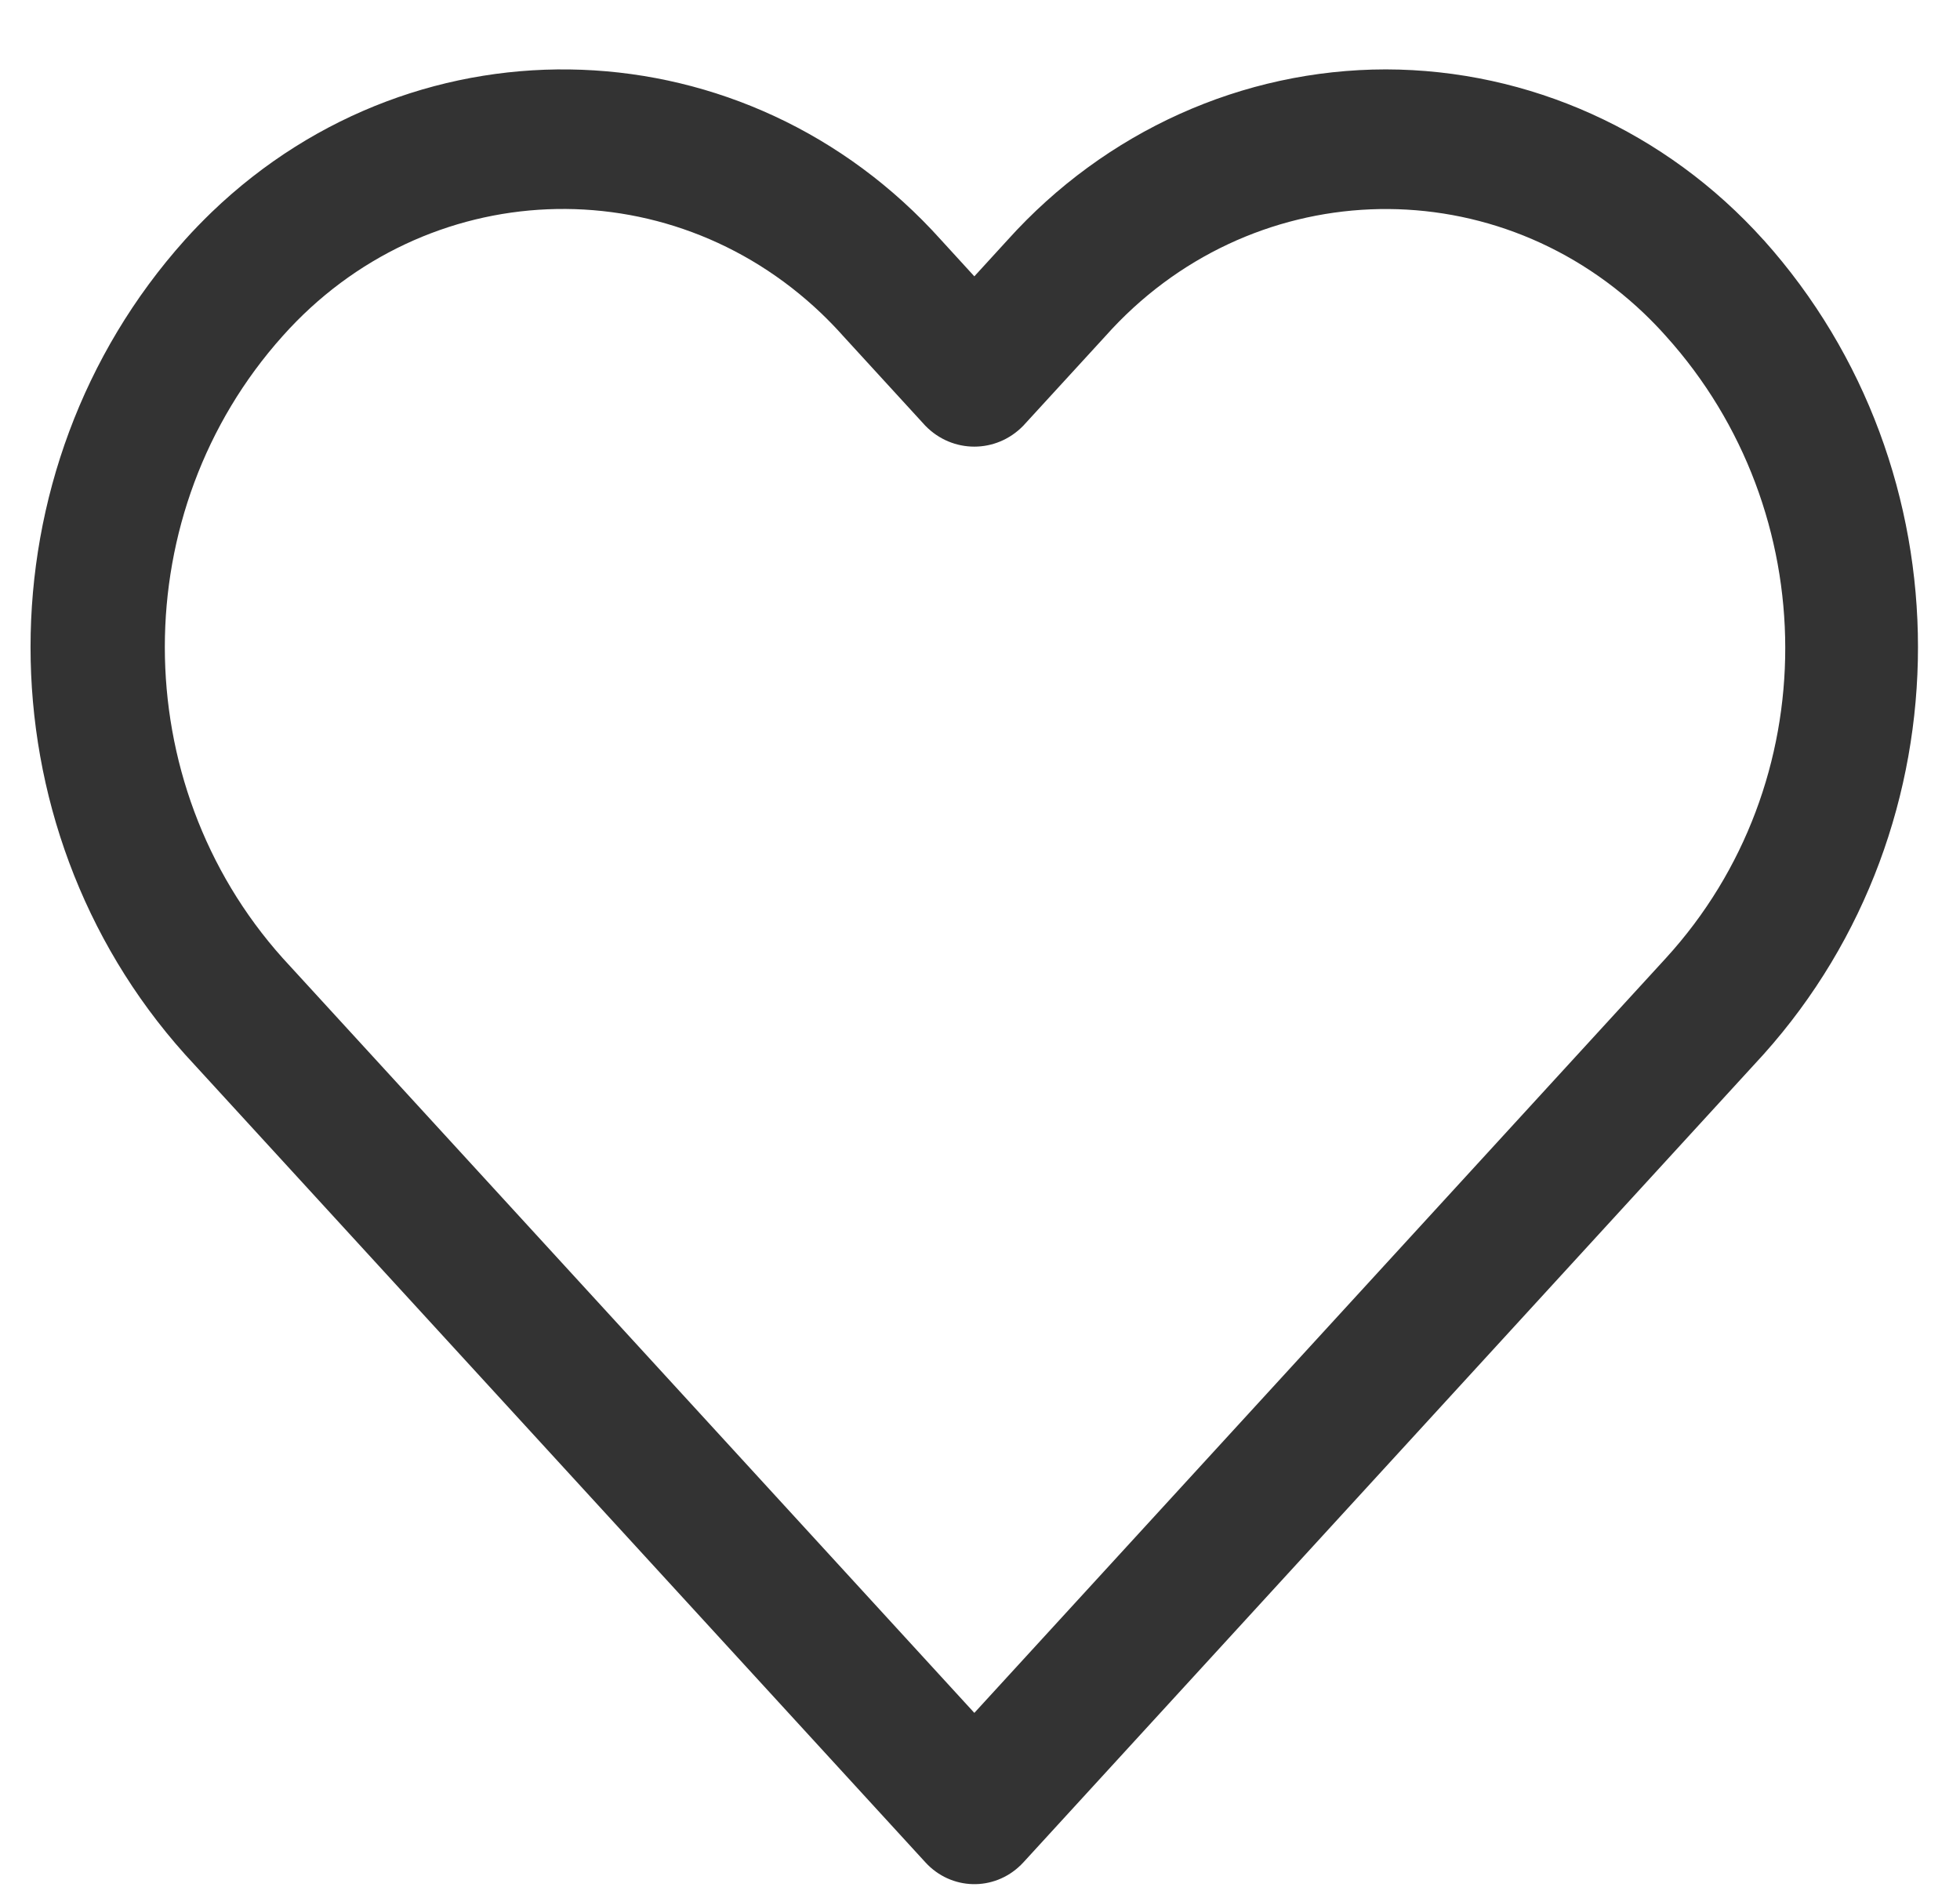 <svg fill="none" height="26" viewBox="0 0 27 26" width="27" xmlns="http://www.w3.org/2000/svg"><path d="m24.294 3.306c-1.345-1.496-3.229-2.347-5.204-2.35-1.976.002-3.862.853-5.209 2.349l-.459.502-.459-.502c-2.673-2.976-7.171-3.147-10.047-.382-.127.123-.251.25-.369.382-2.835 3.164-2.835 8.055 0 11.219l10.201 11.132c.353.386.941.402 1.314.037.012-.012.024-.024.036-.037l10.197-11.132c2.835-3.164 2.835-8.054 0-11.218zm-1.345 9.894h-.001l-9.526 10.397-9.527-10.397c-2.166-2.418-2.166-6.154 0-8.572 1.967-2.206 5.29-2.344 7.421-.309.103.099.203.202.298.309l1.133 1.237c.373.384.976.384 1.349 0l1.133-1.236c1.967-2.206 5.29-2.344 7.421-.309.103.099.203.202.298.309 2.185 2.422 2.201 6.165 0 8.571z" fill="#333"/></svg>